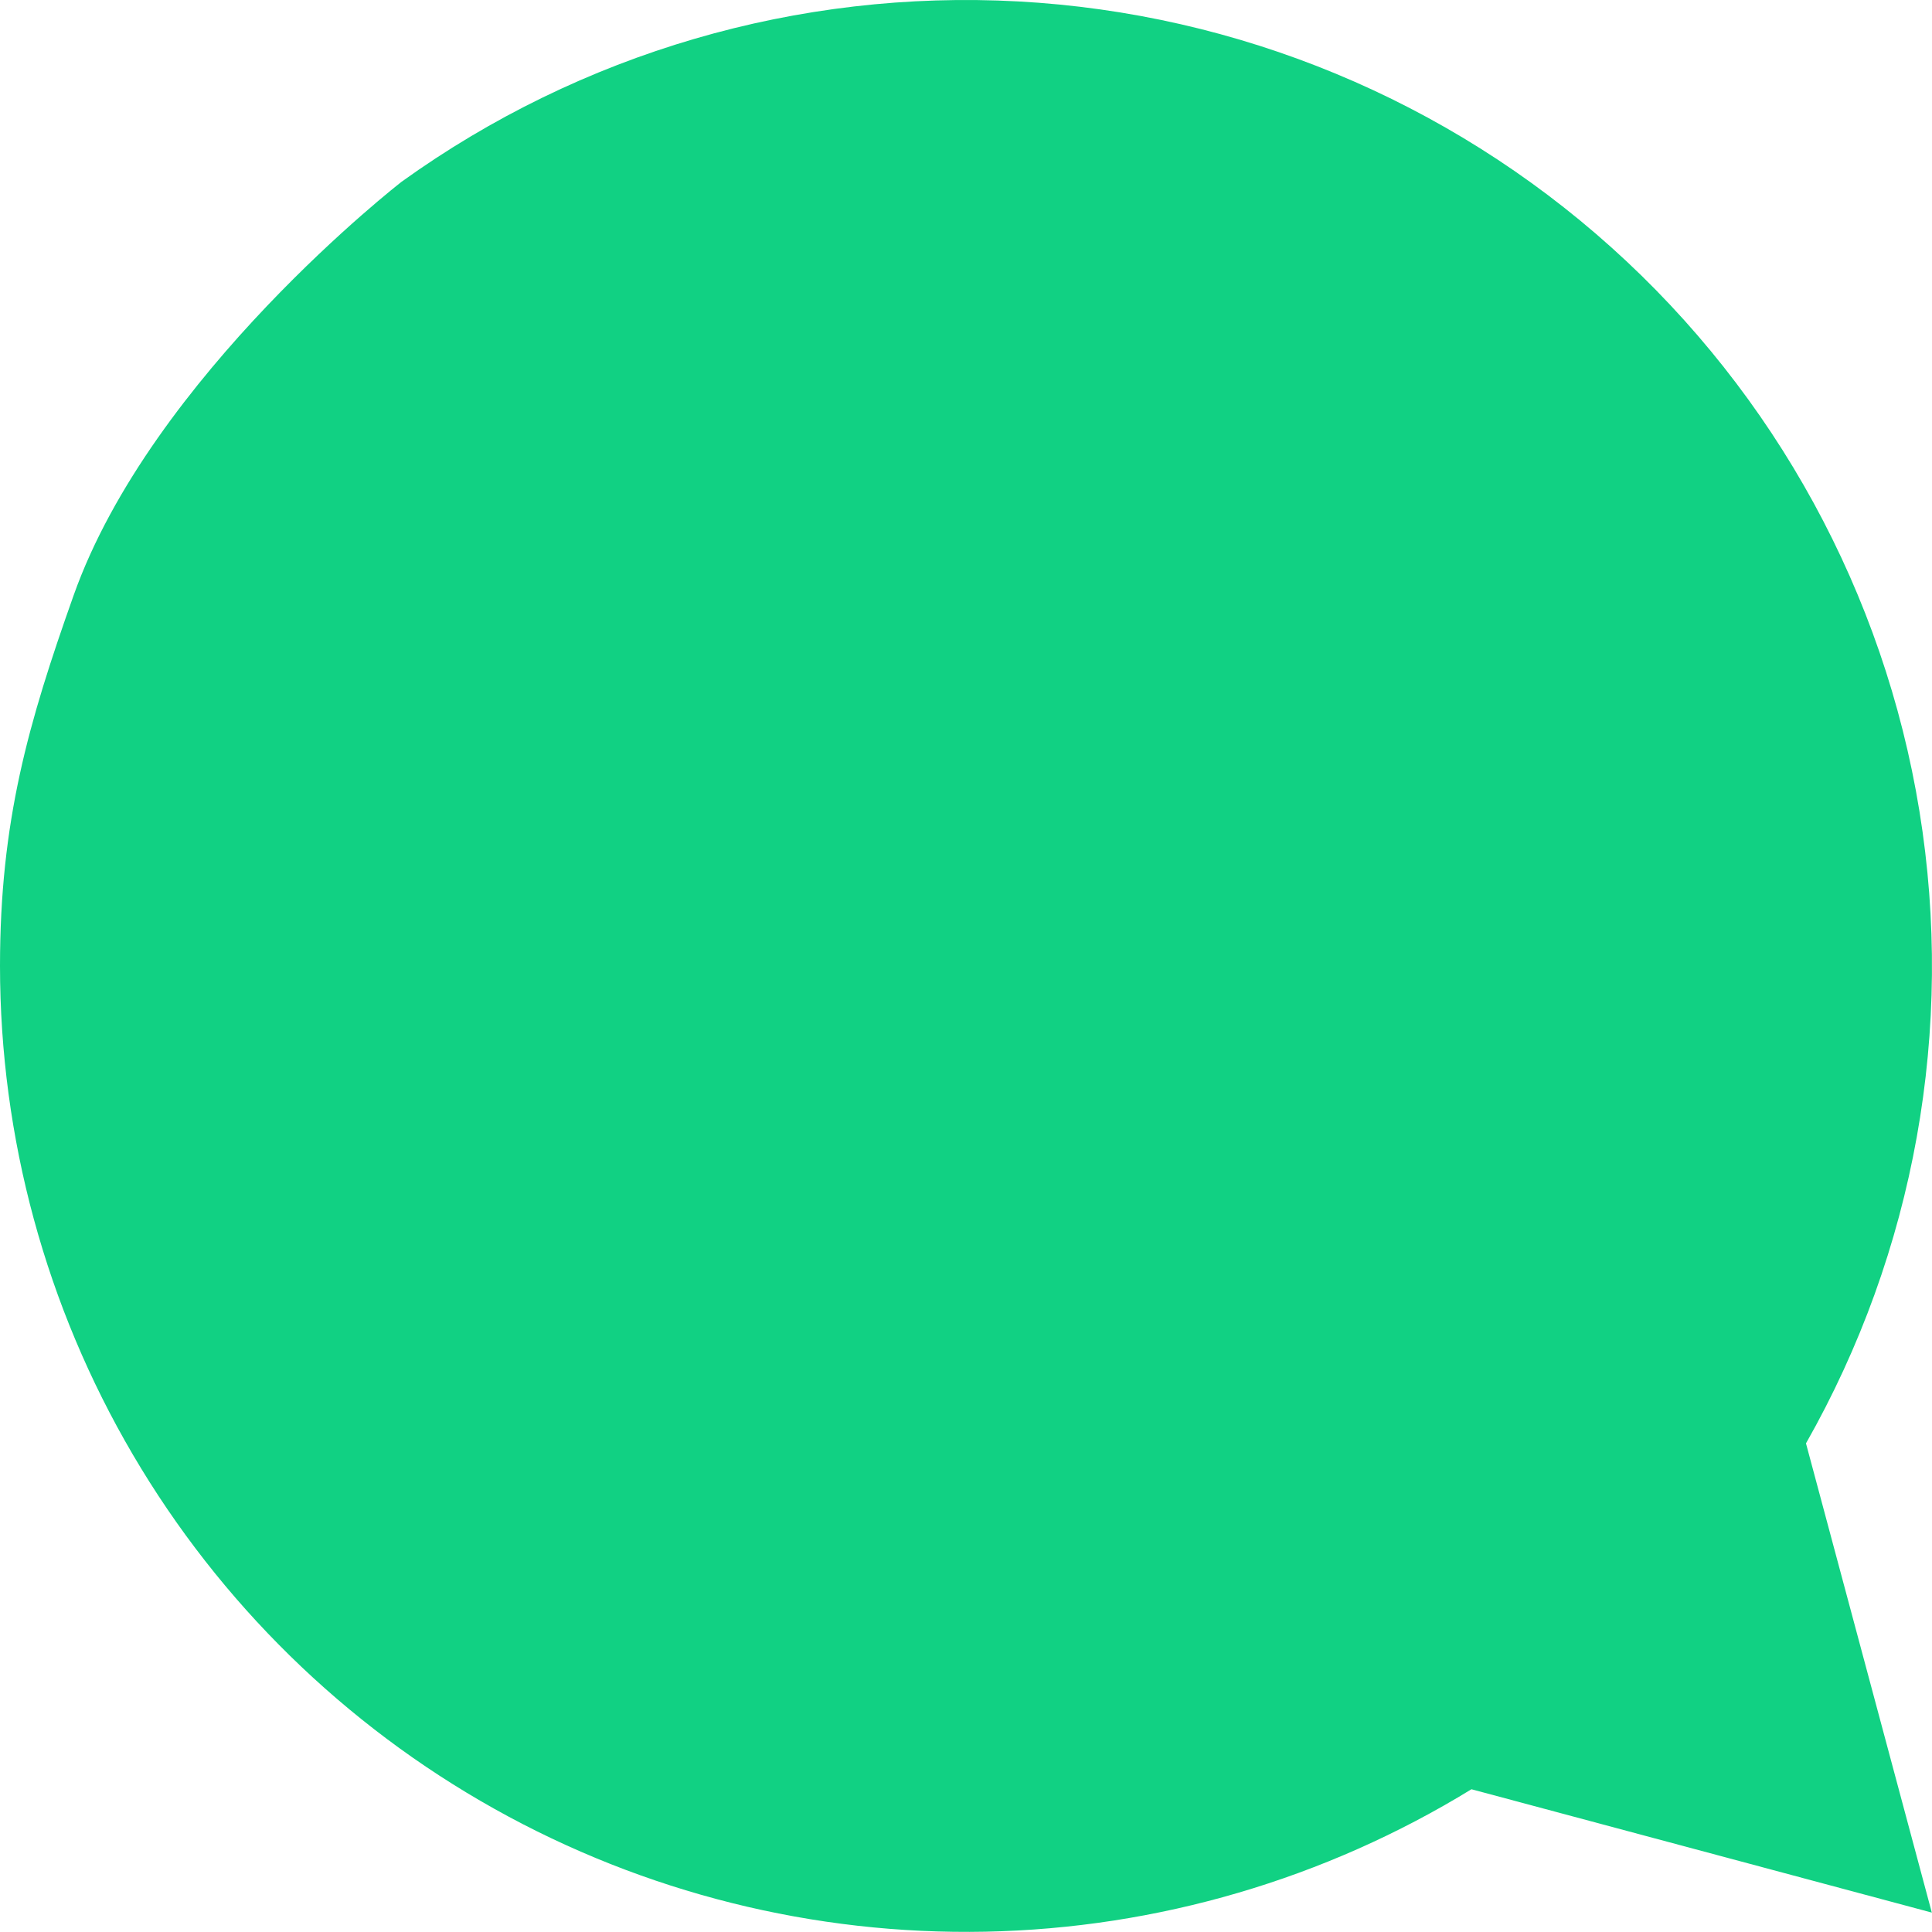 <svg width="106" height="106" viewBox="0 0 106 106" fill="none" xmlns="http://www.w3.org/2000/svg">
<path d="M4.037 32.671C1.548 39.684 0 45.064 0 53.002C0.004 62.425 2.519 71.677 7.288 79.806C12.056 87.934 18.905 94.644 27.129 99.245C35.353 103.846 44.655 106.172 54.077 105.983C63.498 105.793 72.699 103.096 80.732 98.168L105.99 104.935L99.086 79.191C105.056 68.677 107.252 56.438 105.311 44.505C103.37 32.571 97.409 21.659 88.415 13.579C79.421 5.499 67.936 0.735 55.863 0.078C43.791 -0.578 31.856 2.911 22.039 9.968C22.039 9.968 8.314 20.604 4.037 32.671Z" fill="#11D183"/>
</svg>
